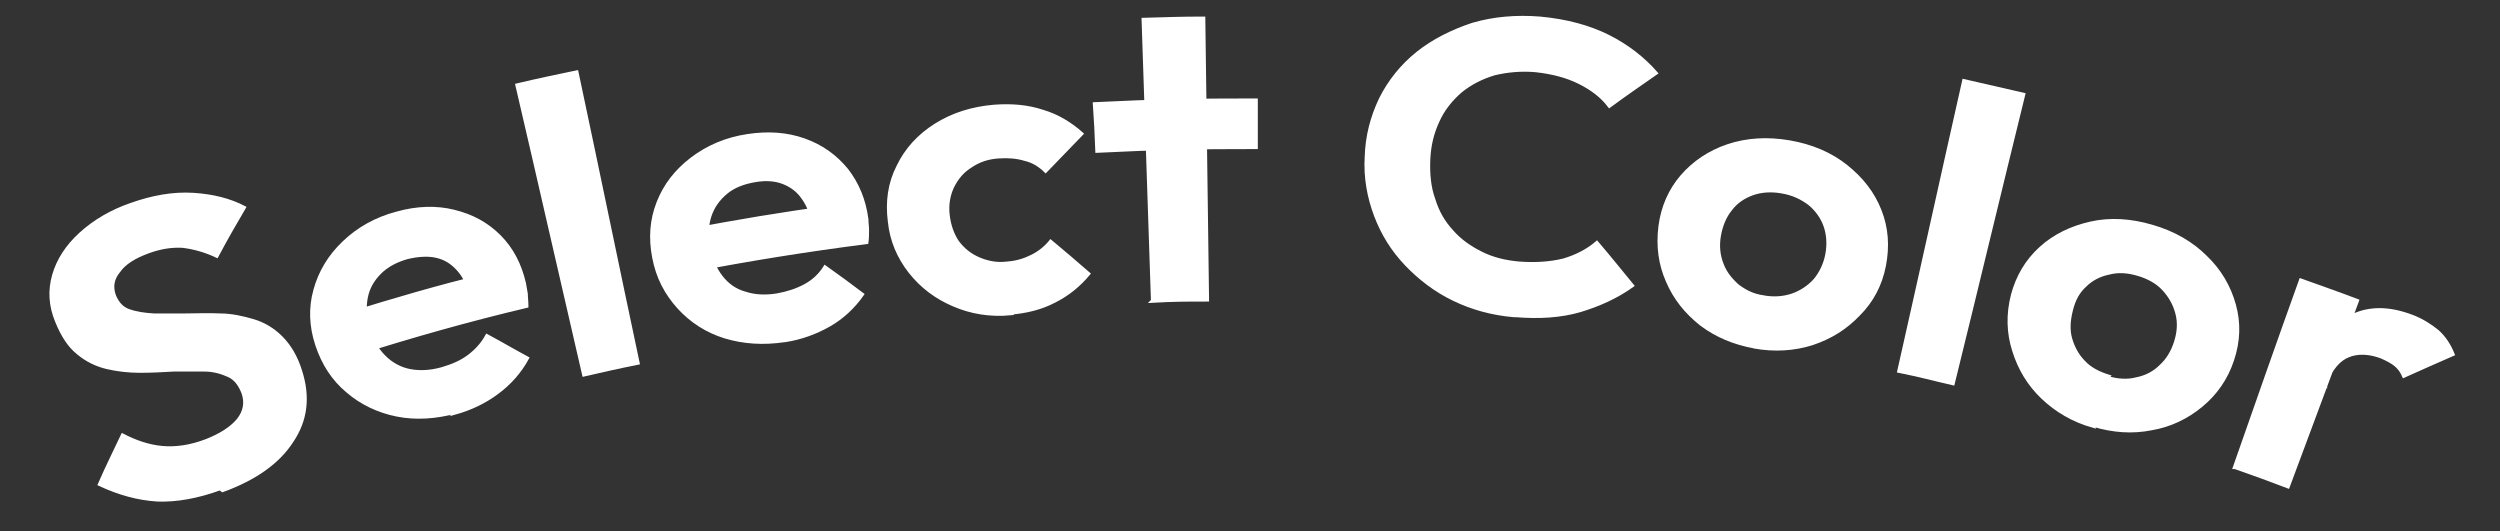 <?xml version="1.0" encoding="UTF-8"?>
<svg xmlns="http://www.w3.org/2000/svg" version="1.1" viewBox="0 0 400 85">
  <rect x="0" y="0" width="400" height="85" fill="#333333" stroke="none"/>
  <defs>
    <style>
      .cls-1 {
        fill: #fff;
        stroke: #fff;
        stroke-miterlimit: 10;
        stroke-width: .5px;
      }
    </style>
  </defs>
  <!-- Generator: Adobe Illustrator 28.6.0, SVG Export Plug-In . SVG Version: 1.2.0 Build 709)  -->
  <g>
    <g id="Layer_1">
      <g>
        <path class="cls-1" d="M35.2,78.2c-3.6,1.3-6.9,1.9-10,1.8-3.1-.2-6.1-1-9.3-2.5,1.4-3.2,2.2-4.7,3.7-7.9,2.1,1.1,4.2,1.8,6.3,2,2.1.2,4.5-.1,7.1-1.1,2.3-.9,4-2,5.1-3.3,1.1-1.4,1.3-2.8.8-4.3-.5-1.3-1.2-2.3-2.3-2.8-1.1-.5-2.4-.9-3.9-.9-1.5,0-3.2,0-4.9,0-1.8.1-3.6.2-5.4.2-1.8,0-3.6-.2-5.3-.6-1.7-.4-3.3-1.2-4.6-2.3-1.4-1.1-2.5-2.8-3.4-5-1.1-2.6-1.2-5.1-.5-7.5.7-2.4,2.1-4.6,4.3-6.6,2.2-2,4.9-3.6,8.1-4.7,3.4-1.2,6.7-1.8,9.9-1.6,3.2.2,5.9.9,8.2,2.1-1.8,3.1-2.7,4.6-4.4,7.8-1.9-.9-3.8-1.4-5.5-1.6-1.8-.1-3.6.2-5.5.9-2.2.8-3.8,1.8-4.7,3.1-1,1.2-1.2,2.5-.7,3.9.5,1.2,1.2,2,2.3,2.4,1.1.4,2.4.6,4,.7,1.6,0,3.2,0,5.1,0,1.8,0,3.7-.1,5.5,0,1.8,0,3.6.4,5.3.9,1.7.5,3.2,1.4,4.5,2.7,1.3,1.3,2.4,3.1,3.1,5.4,1.3,4.1.9,7.8-1.4,11.2-2.2,3.4-5.9,6-11.1,7.9Z"/>
        <path class="cls-1" d="M73,65.9c-3.3.9-6.5,1.1-9.5.5-3-.6-5.7-1.9-7.9-3.8-2.3-1.9-3.9-4.4-4.9-7.4-1-3-1.1-6-.3-8.8.8-2.9,2.3-5.4,4.6-7.6,2.3-2.2,5.1-3.8,8.5-4.7,3.2-.9,6.3-1,9.1-.3,2.9.7,5.3,2,7.3,4,2,2,3.3,4.5,4,7.5.1.6.2,1.1.3,1.7,0,.6.1,1.2.1,2-9.3,2.2-18.5,4.8-27.6,7.7-.8-2.5-1.1-3.7-1.9-6.2,9.4-2.9,14.2-4.3,23.7-6.7-1.2,1.4-1.8,2.1-3,3.6-.5-1.8-1.3-3.3-2.2-4.3-1-1.1-2.1-1.8-3.5-2.1-1.3-.3-2.9-.2-4.6.2-1.8.5-3.3,1.3-4.4,2.4-1.1,1.1-1.9,2.4-2.2,4-.3,1.5-.2,3.2.3,5,.6,1.9,1.4,3.3,2.6,4.5,1.1,1.1,2.5,1.9,4.1,2.2,1.6.3,3.3.2,5.1-.3,1.7-.5,3.1-1.1,4.3-2,1.2-.9,2.2-2,2.9-3.3,2.6,1.4,3.9,2.2,6.5,3.6-1.2,2.2-2.8,4-4.8,5.5-2,1.5-4.3,2.6-6.8,3.3Z"/>
        <path class="cls-1" d="M93.4,60c-3.6-15.5-7.1-31-10.7-46.4,3.8-.9,5.8-1.3,9.6-2.1,3.3,15.5,6.5,31.1,9.8,46.6-3.5.7-5.2,1.1-8.7,1.9Z"/>
        <path class="cls-1" d="M125.5,54.5c-3.4.5-6.5.3-9.5-.6-2.9-.9-5.4-2.5-7.4-4.7-2-2.2-3.4-4.8-4-8-.6-3.1-.4-6,.7-8.8,1.1-2.8,2.9-5.1,5.4-7,2.5-1.9,5.5-3.2,8.9-3.7,3.3-.5,6.3-.3,9.1.7,2.8,1,5,2.6,6.8,4.8,1.7,2.2,2.8,4.8,3.2,7.9,0,.6.1,1.1.1,1.7,0,.6,0,1.3-.1,2-9.4,1.2-18.8,2.7-28.1,4.5-.5-2.5-.7-3.8-1.2-6.3,9.6-1.8,14.5-2.6,24.2-4-1.4,1.3-2.1,1.9-3.4,3.2-.3-1.9-.9-3.4-1.7-4.5-.8-1.2-1.9-2-3.2-2.5-1.3-.5-2.8-.6-4.5-.3-1.8.3-3.4.9-4.6,1.9-1.2,1-2.1,2.2-2.6,3.7-.5,1.5-.6,3.2-.2,5,.3,1.9,1,3.5,2,4.8,1,1.3,2.3,2.2,3.8,2.6,1.5.5,3.2.6,5.1.3,1.7-.3,3.2-.8,4.5-1.5,1.3-.7,2.4-1.7,3.2-3,2.4,1.7,3.6,2.6,6,4.4-1.4,2-3.2,3.7-5.3,4.9-2.1,1.2-4.5,2.1-7.1,2.5Z"/>
        <path class="cls-1" d="M161.7,50.2c-3.3.3-6.3-.2-9.1-1.4-2.8-1.2-5.1-2.9-7-5.3-1.8-2.3-3-5-3.3-8.1-.4-3.1,0-6.1,1.4-8.8,1.3-2.7,3.3-4.9,6-6.6,2.7-1.7,5.8-2.7,9.4-3,2.7-.2,5.3,0,7.7.8,2.4.7,4.5,2,6.3,3.6-2.3,2.4-3.5,3.6-5.8,6-.9-.9-2-1.6-3.3-1.9-1.3-.4-2.7-.5-4.2-.4-1.7.1-3.2.6-4.5,1.5-1.3.8-2.2,1.9-2.9,3.3-.6,1.3-.9,2.8-.7,4.5.2,1.7.7,3.1,1.5,4.3.9,1.2,2,2.1,3.4,2.7,1.4.6,2.9.9,4.5.7,1.5-.1,2.8-.5,4-1.1,1.2-.6,2.2-1.4,3-2.4,2.5,2.1,3.7,3.1,6.1,5.2-1.5,1.8-3.3,3.3-5.5,4.4-2.1,1.1-4.5,1.7-7.1,1.9Z"/>
        <path class="cls-1" d="M175.5,24.2c-.1-3-.2-4.5-.4-7.6,10.3-.5,15.5-.6,25.9-.6,0,3,0,4.5,0,7.6-10.2,0-15.3.1-25.5.6ZM184.4,48.1c-.5-15-1-30-1.5-45,3.9-.1,5.8-.2,9.7-.2.2,15,.4,30,.6,45.1-3.6,0-5.3,0-8.9.2Z"/>
        <path class="cls-1" d="M242.2,50.5c-3.5-.3-6.7-1.2-9.6-2.6-2.9-1.4-5.4-3.3-7.6-5.6-2.2-2.3-3.8-4.9-4.9-7.8-1.1-2.9-1.7-6.1-1.5-9.4.1-3.3.9-6.4,2.3-9.3,1.4-2.8,3.4-5.3,5.9-7.3,2.5-2,5.5-3.5,8.8-4.6,3.4-1,7-1.3,10.8-1,4.3.4,7.9,1.4,10.9,2.9,3,1.5,5.6,3.5,7.7,5.9-3,2.1-4.5,3.1-7.5,5.3-1.2-1.6-2.8-2.8-4.8-3.8-2-1-4.3-1.6-7-1.9-2.3-.2-4.5,0-6.6.5-2,.6-3.8,1.5-5.4,2.8-1.5,1.3-2.8,2.9-3.6,4.7-.9,1.9-1.4,3.9-1.5,6.2-.1,2.3.1,4.5.8,6.4.6,2,1.6,3.7,2.9,5.1,1.3,1.5,2.9,2.6,4.7,3.5,1.8.9,3.8,1.4,6.1,1.6,2.7.2,5.1,0,7.1-.5,2-.6,3.8-1.5,5.3-2.8,2.3,2.7,3.4,4.1,5.7,6.9-2.5,1.8-5.4,3.1-8.4,4-3.1.9-6.5,1.1-10.3.8Z"/>
        <path class="cls-1" d="M280.7,55.5c-3.3-.6-6.1-1.8-8.5-3.6-2.4-1.9-4.2-4.1-5.4-6.9-1.2-2.7-1.6-5.6-1.2-8.8.4-3.1,1.6-5.8,3.5-8,1.9-2.2,4.4-3.9,7.4-4.9,3-1,6.3-1.2,9.8-.6,3.5.6,6.6,1.9,9.1,3.9,2.5,2,4.3,4.3,5.4,7.1,1.1,2.8,1.3,5.7.7,8.8-.6,3.1-2,5.7-4.1,7.8-2.1,2.2-4.5,3.7-7.5,4.7-2.9.9-6,1.1-9.3.5ZM282.1,47.5c1.7.3,3.2.2,4.7-.3,1.4-.5,2.6-1.3,3.6-2.4.9-1.1,1.6-2.5,1.9-4.1.3-1.6.2-3.2-.3-4.6-.5-1.4-1.4-2.6-2.5-3.5-1.2-.9-2.6-1.6-4.4-1.9-1.7-.3-3.3-.2-4.7.3-1.4.5-2.6,1.3-3.5,2.5-.9,1.1-1.5,2.5-1.8,4.2-.3,1.7-.1,3.2.4,4.5.5,1.4,1.4,2.5,2.5,3.5,1.2.9,2.5,1.6,4.2,1.8Z"/>
        <path class="cls-1" d="M303.8,59.4c3.5-15.5,6.9-31,10.4-46.5,3.8.9,5.8,1.3,9.6,2.2-3.8,15.4-7.5,30.9-11.3,46.3-3.5-.8-5.2-1.3-8.7-2Z"/>
        <path class="cls-1" d="M334.9,68.2c-3.2-.9-5.9-2.5-8.1-4.6-2.2-2.1-3.7-4.6-4.6-7.5-.9-2.8-1-5.8-.2-8.9.8-3,2.3-5.5,4.5-7.5,2.2-2,4.9-3.3,8-4,3.1-.7,6.4-.5,9.8.5,3.5,1,6.4,2.7,8.6,4.9,2.3,2.2,3.8,4.8,4.6,7.7.8,2.9.7,5.8-.3,8.8-1,3-2.7,5.4-5,7.3-2.3,1.9-5,3.2-8,3.7-3,.6-6.1.4-9.4-.6ZM337.2,60.4c1.6.5,3.2.6,4.7.2,1.5-.3,2.8-1,3.8-2,1.1-1,1.9-2.3,2.4-3.9.5-1.6.6-3.1.2-4.6-.4-1.5-1.1-2.7-2.1-3.8-1-1.1-2.4-1.9-4.1-2.4-1.7-.5-3.2-.6-4.7-.2-1.5.3-2.8,1-3.8,2-1.1,1-1.8,2.3-2.2,4-.4,1.6-.5,3.1-.1,4.5.4,1.4,1.1,2.7,2.1,3.7,1,1.1,2.4,1.8,4,2.3Z"/>
        <path class="cls-1" d="M357.5,74.8c3.5-10,7-20,10.6-30,3.6,1.3,5.4,1.9,9.1,3.3-3.7,9.9-7.4,19.9-11.1,29.8-3.4-1.3-5.1-1.9-8.5-3.1ZM372.1,61.4c-1-1.4-1.6-2.1-2.6-3.4,1.7-3.5,4-6,6.7-7.4,2.8-1.4,6-1.4,9.7,0,1.6.6,3,1.5,4.1,2.4,1.1,1,1.9,2.2,2.5,3.7-3.2,1.4-4.8,2.1-7.9,3.5-.3-.7-.7-1.3-1.3-1.8-.6-.5-1.4-.9-2.3-1.3-1.9-.7-3.7-.8-5.2-.2-1.6.6-2.8,2.1-3.7,4.3Z"/>
      </g>
    </g>
  </g>
</svg>